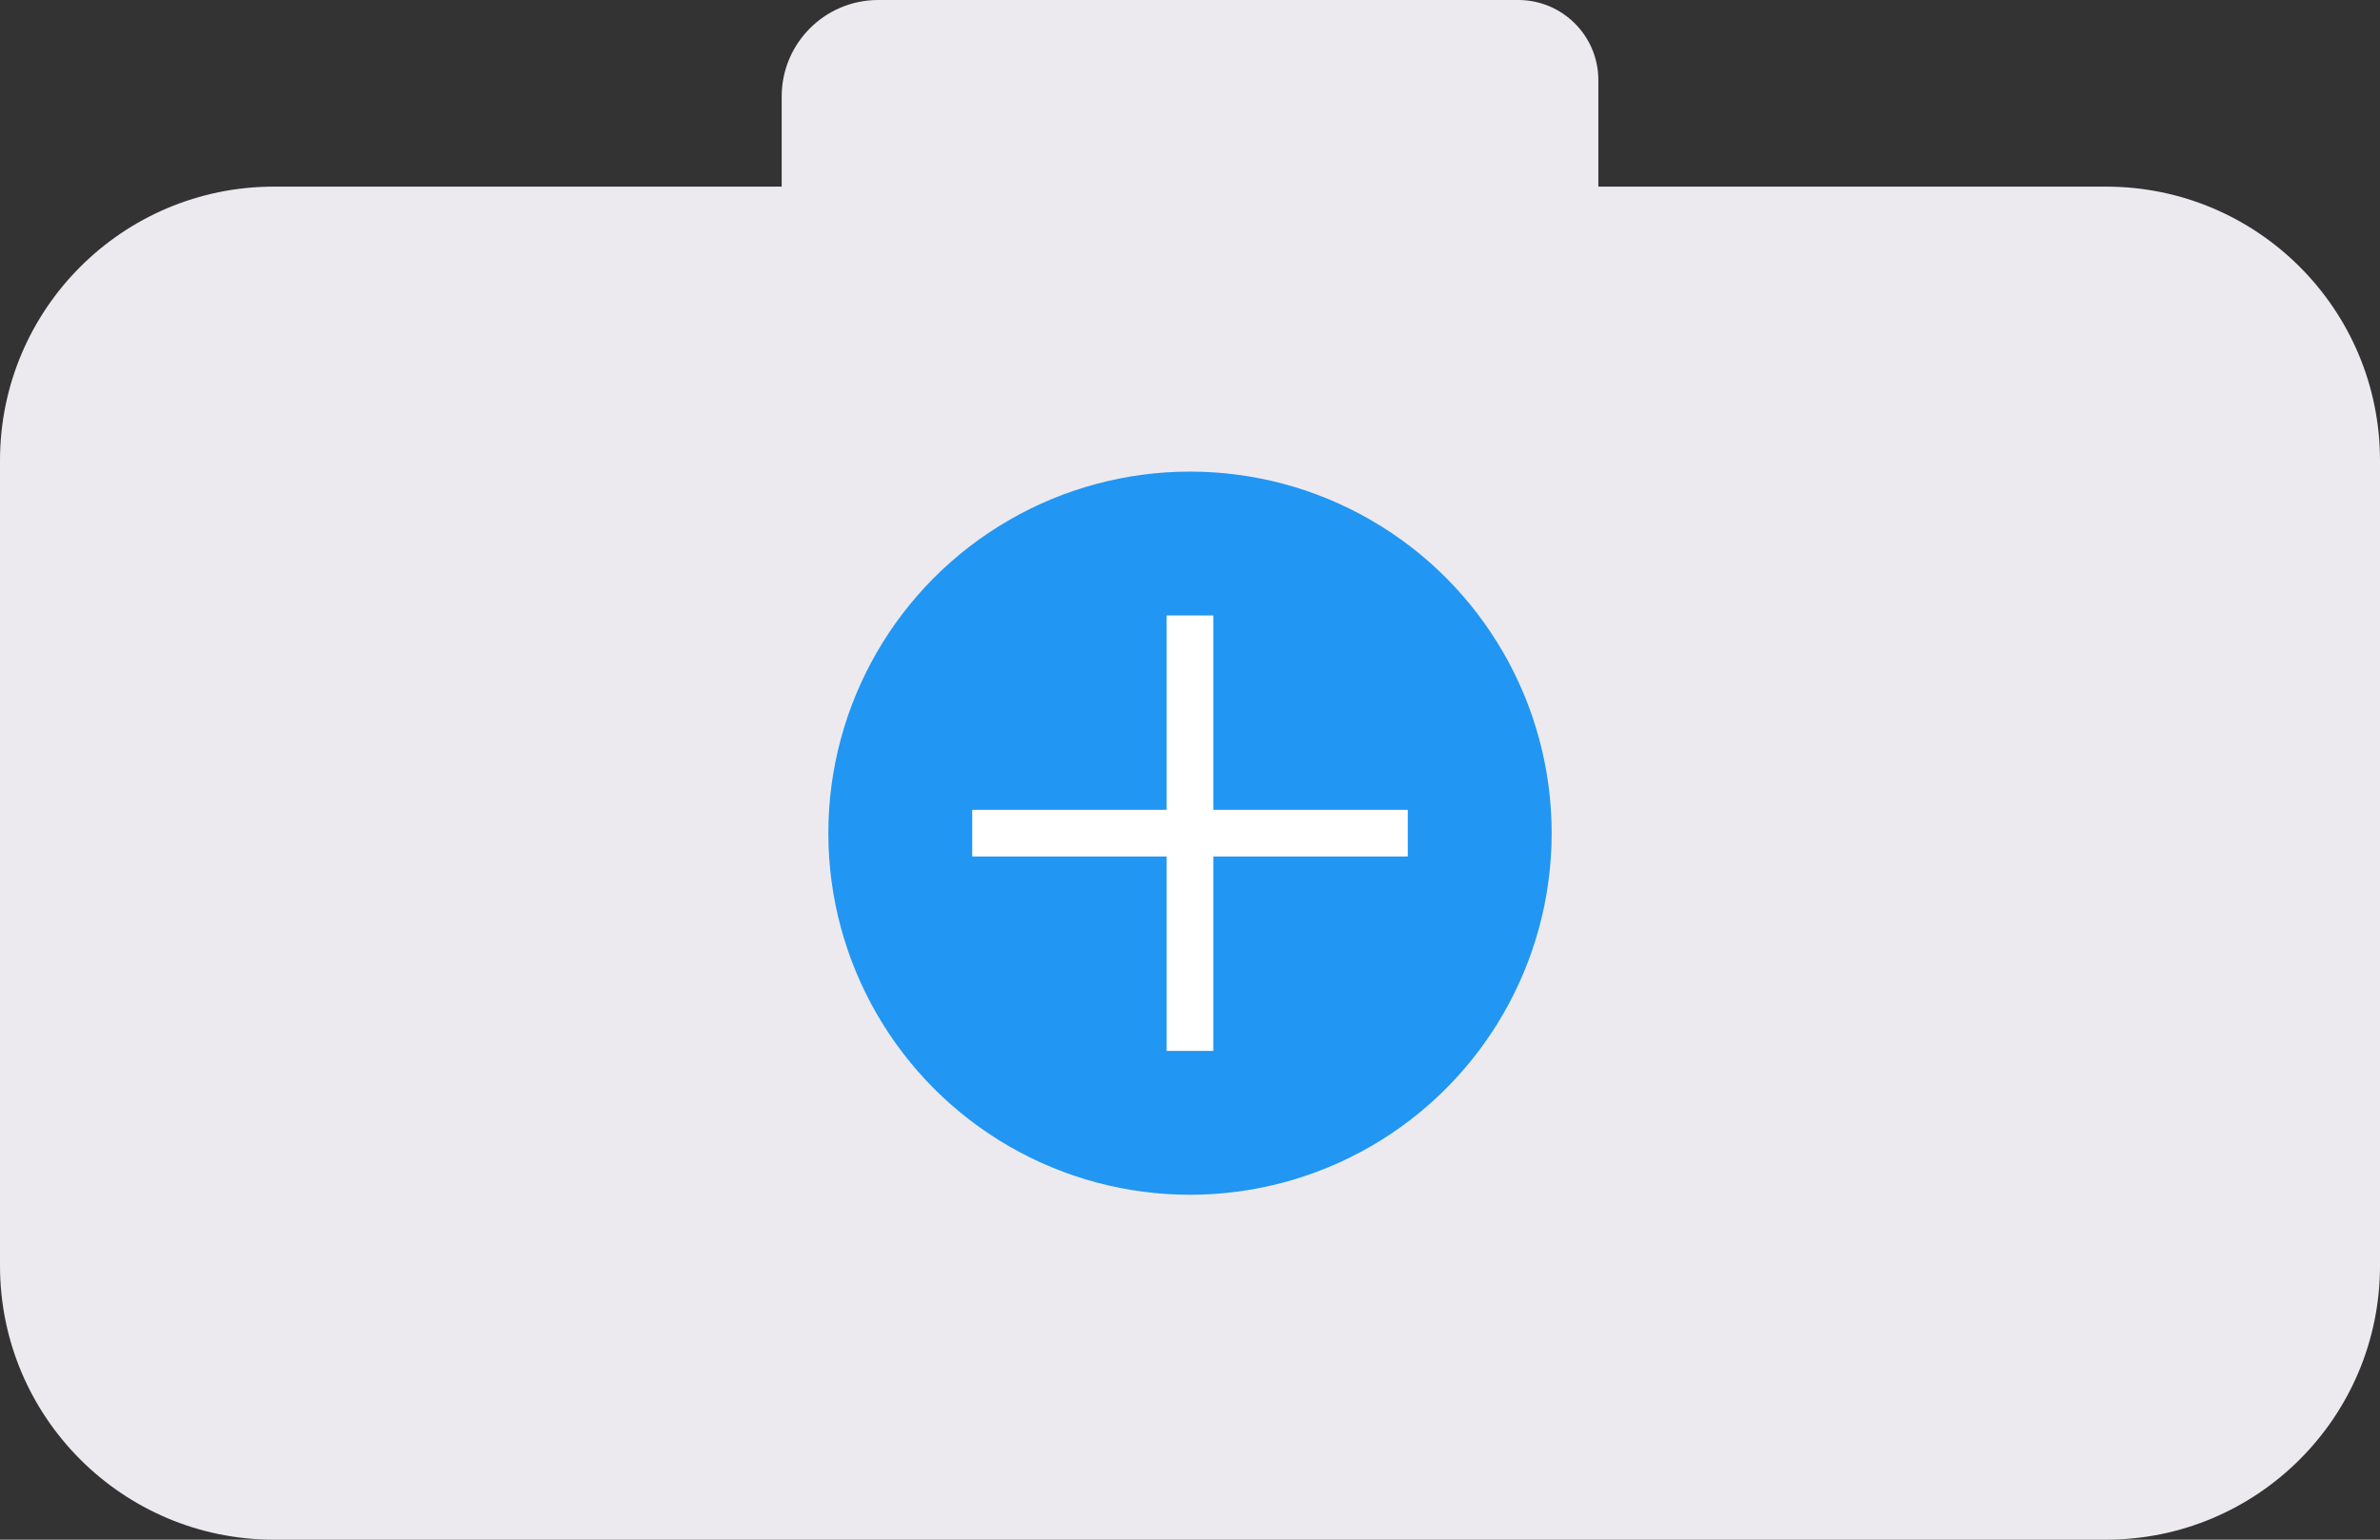 <?xml version="1.0" encoding="utf-8"?>
<!-- Generator: Adobe Illustrator 20.0.0, SVG Export Plug-In . SVG Version: 6.00 Build 0)  -->
<svg version="1.1" id="Layer_1" xmlns="http://www.w3.org/2000/svg" xmlns:xlink="http://www.w3.org/1999/xlink" x="0px" y="0px"
	 viewBox="0 0 72.586 46.968" style="enable-background:new 0 0 72.586 46.968;" xml:space="preserve">
<rect x="0" y="0" width="72.586" height="46.968" fill="#333333" stroke="none"/>
<style type="text/css">
	.st0{fill:#ECEAEF;}
	.st1{fill:#2196F3;}
	.st2{fill:#FFFFFF;}
</style>
<g>
	<g>
		<path class="st0" d="M64.23,46.968H8.356C3.741,46.968,0,43.226,0,38.611V14.049c0-4.615,3.741-8.356,8.356-8.356H64.23
			c4.615,0,8.356,3.741,8.356,8.356v24.562C72.586,43.226,68.845,46.968,64.23,46.968z"/>
		<path class="st0" d="M48.747,8.54H23.84V2.945C23.84,1.319,25.158,0,26.785,0h19.518c1.35,0,2.444,1.094,2.444,2.444V8.54z"/>
		<circle class="st1" cx="36.293" cy="25.416" r="11.03"/>
		<rect x="29.651" y="24.704" class="st2" width="13.284" height="1.423"/>
		
			<rect x="29.651" y="24.704" transform="matrix(4.491436e-11 -1 1 4.491436e-11 10.877 61.709)" class="st2" width="13.284" height="1.423"/>
	</g>
</g>
</svg>
